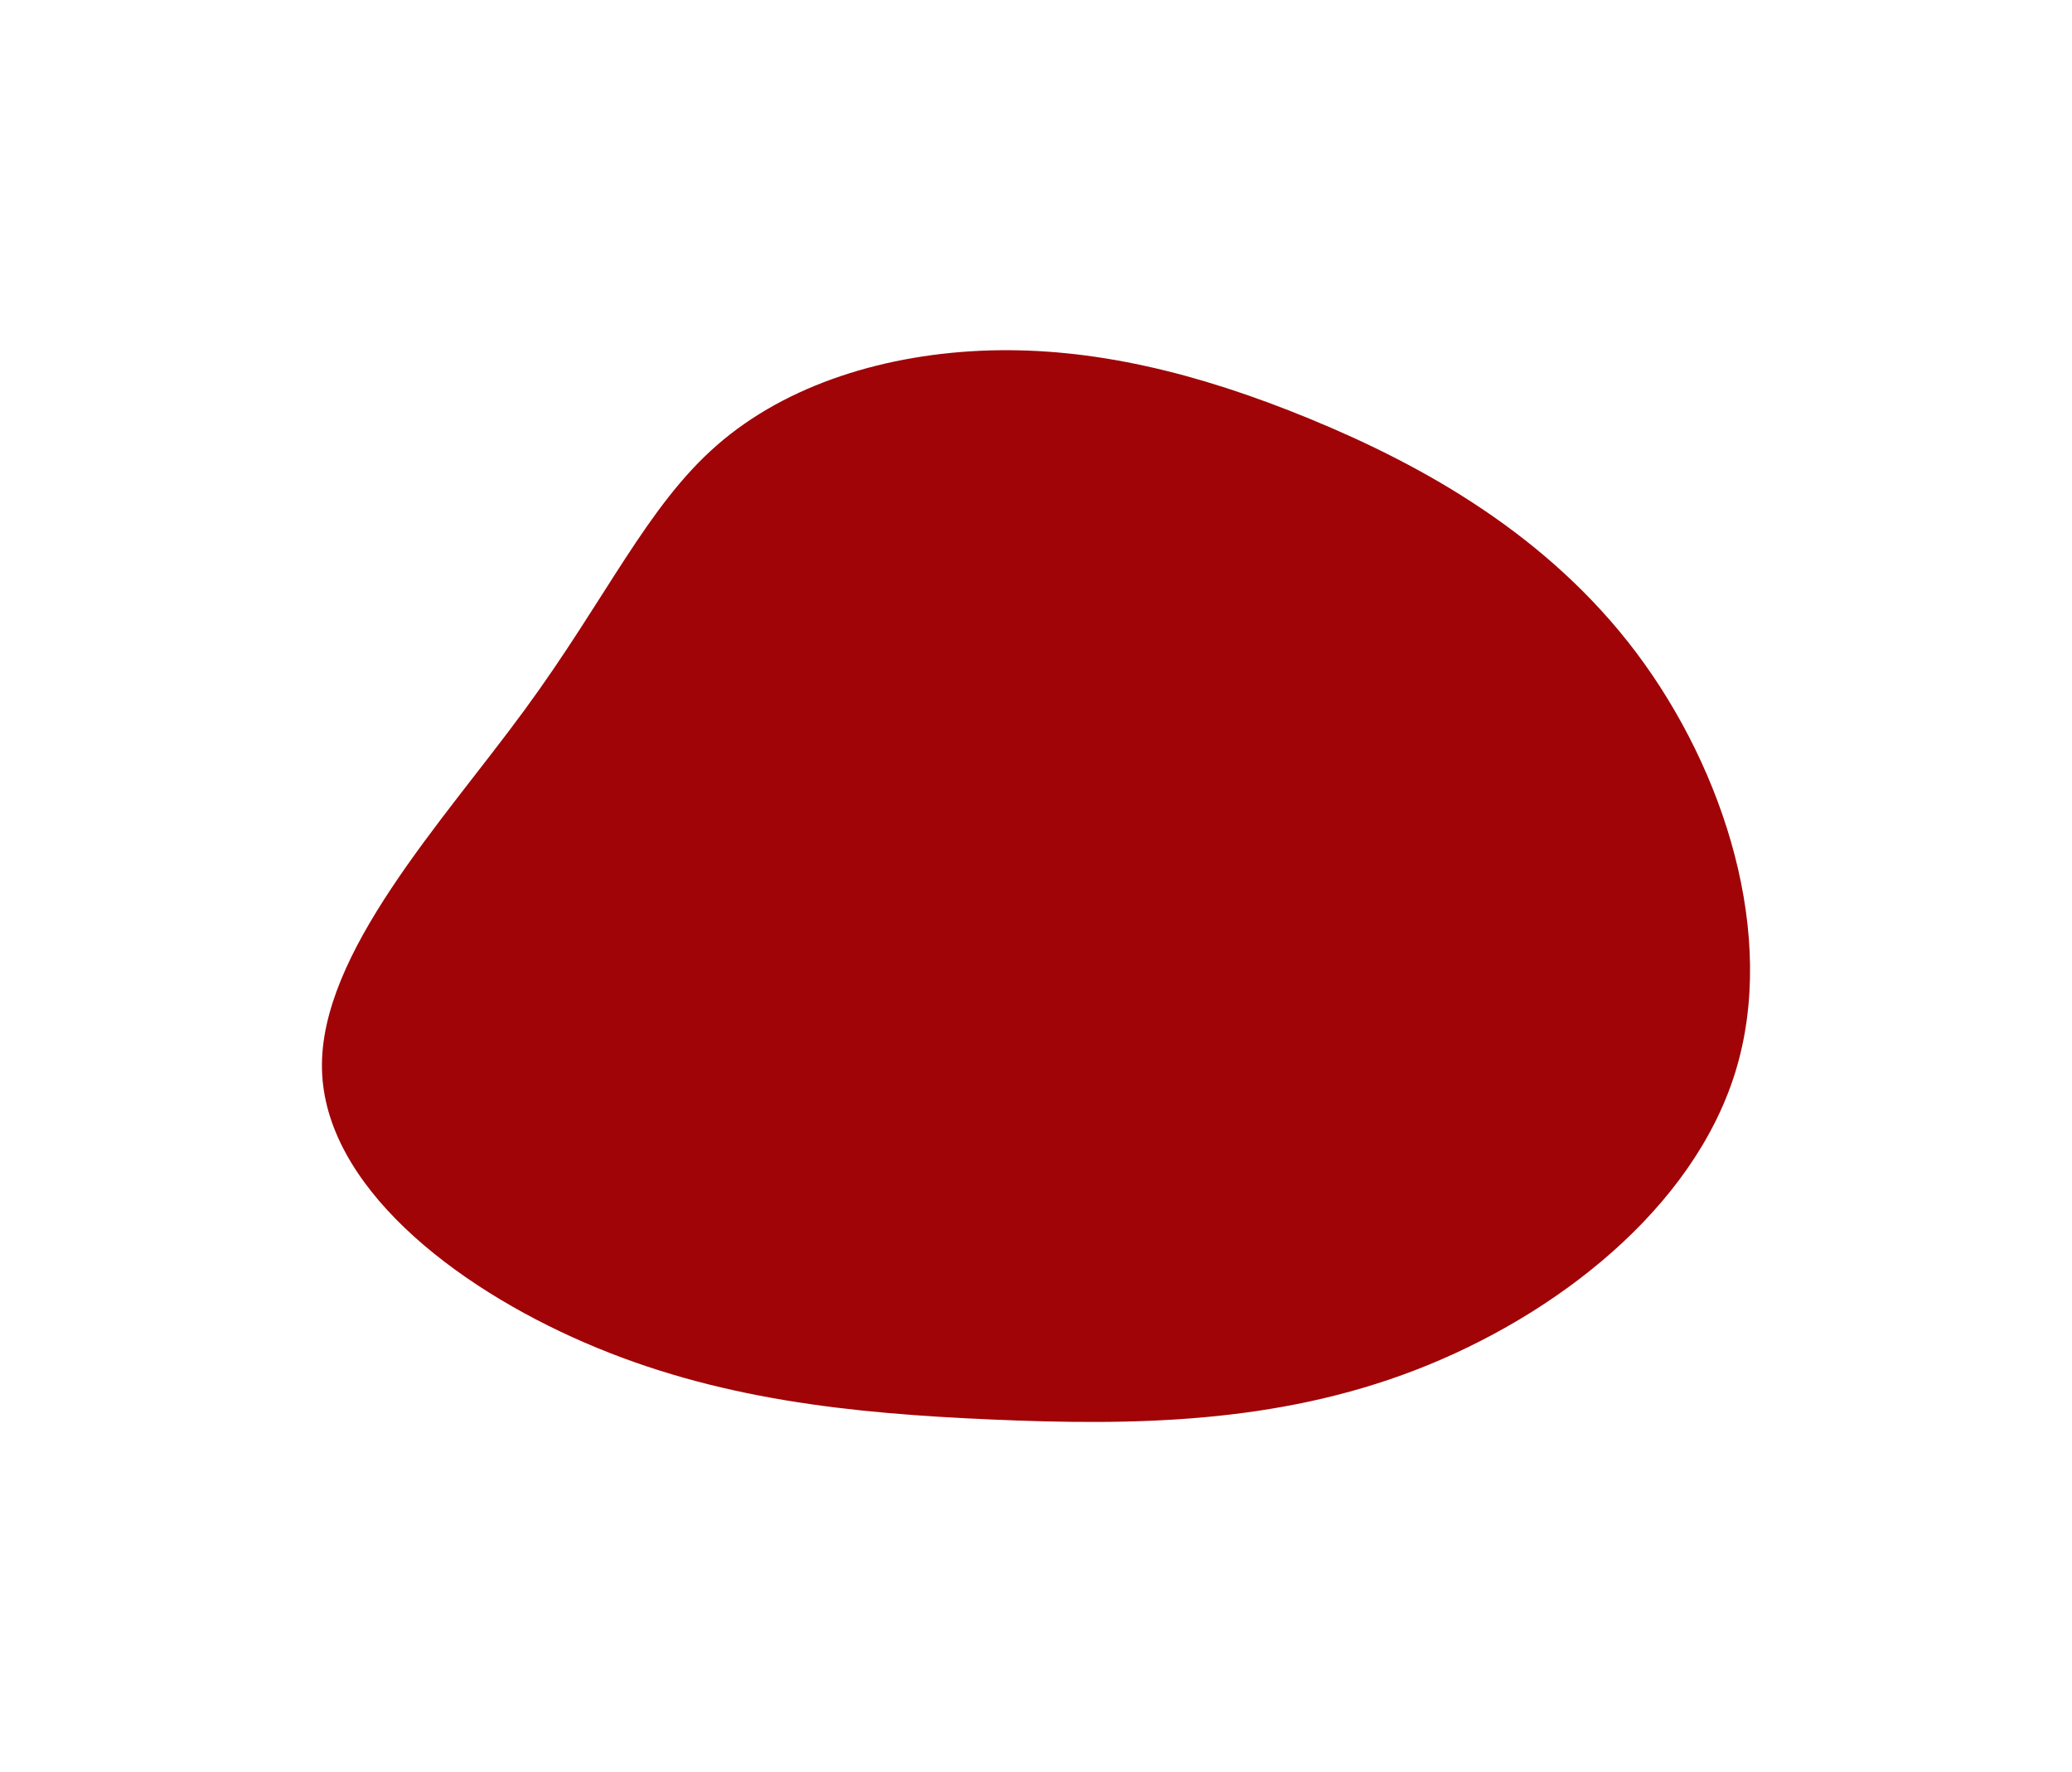 <svg id="visual" viewBox="0 0 1980 1693.44" width="1980" height="1693.44" xmlns="http://www.w3.org/2000/svg" xmlns:xlink="http://www.w3.org/1999/xlink" version="1.1"><rect x="0" y="0" width="1980" height="1693.44" fill="#FFF"></rect><g transform="translate(943.484 790.665)"><path d="M308.5 -390.3C417.6 -345.4 535.9 -279 620.3 -166.8C704.6 -54.5 755 103.6 714.8 233.8C674.6 364 543.9 466.4 409.7 518.3C275.5 570.2 137.7 571.6 4.2 565.8C-129.3 560 -258.6 547 -384.6 492.4C-510.7 437.9 -633.4 341.8 -635.8 231C-638.3 120.2 -520.5 -5.3 -442.3 -112.1C-364 -218.8 -325.4 -306.8 -258.3 -365.3C-191.2 -423.9 -95.6 -452.9 2.1 -455.8C99.7 -458.6 199.5 -435.2 308.5 -390.3" fill="#A00407"></path></g></svg>